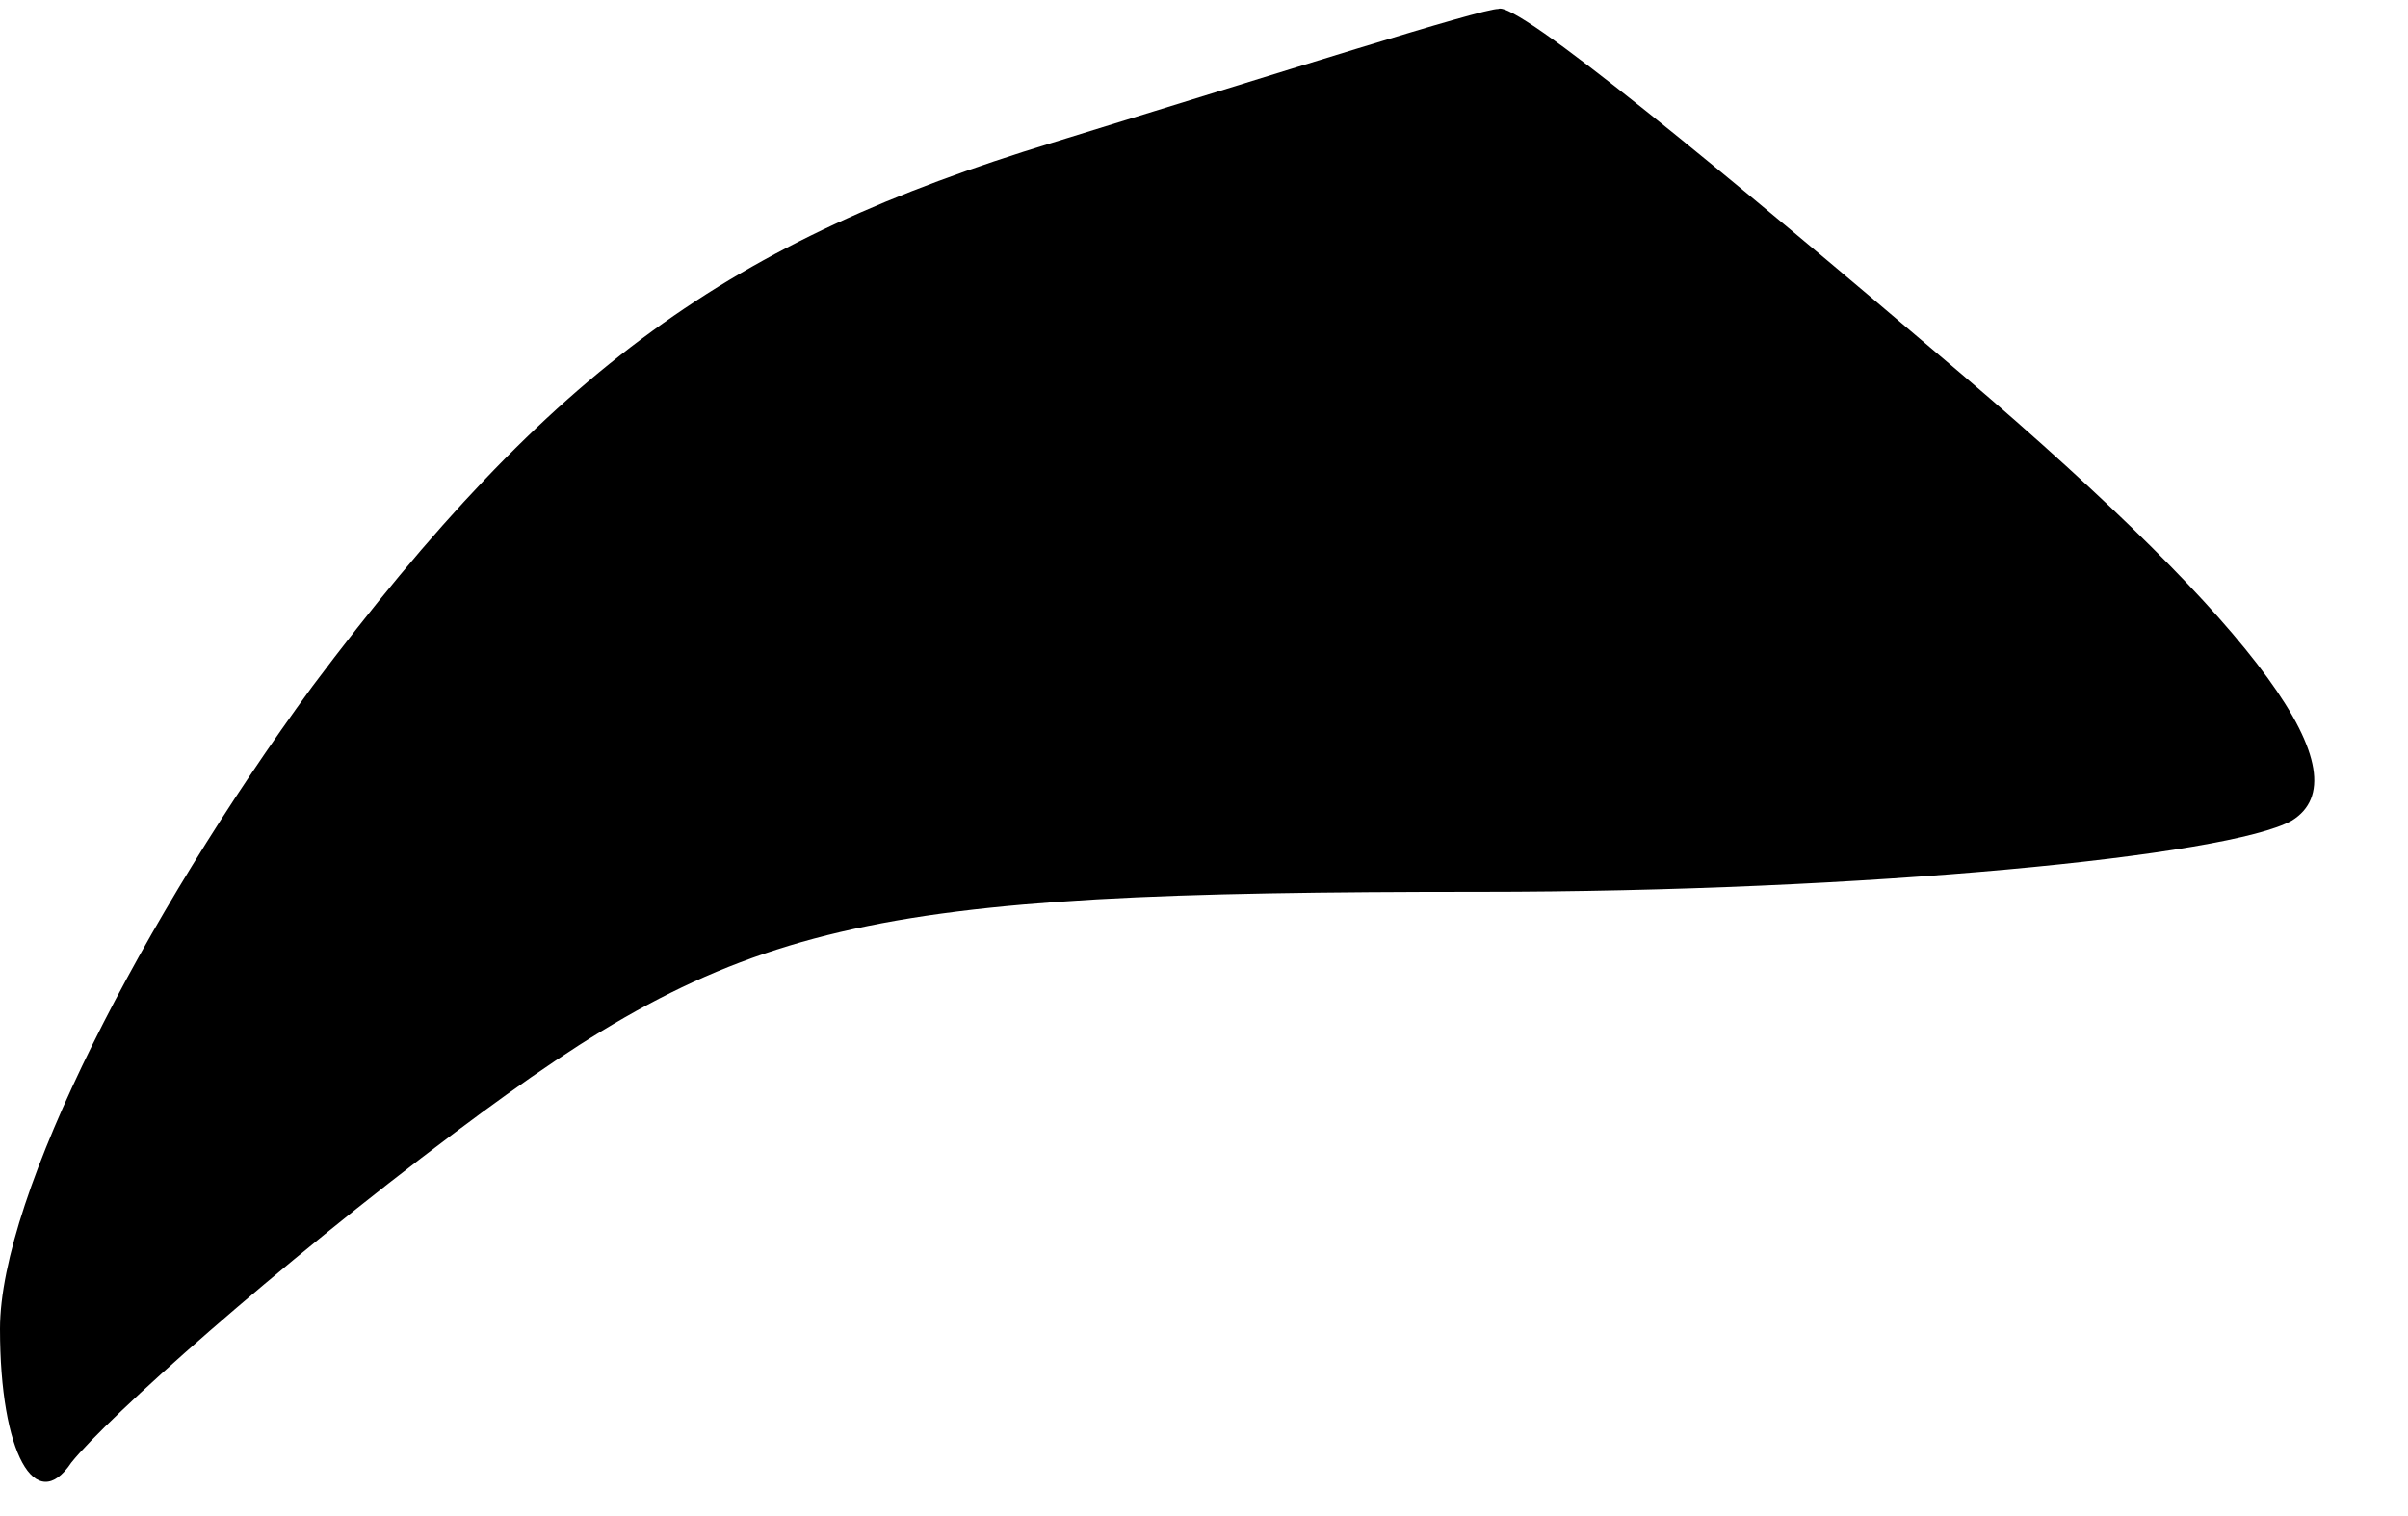 <?xml version="1.0" standalone="no"?>
<!DOCTYPE svg PUBLIC "-//W3C//DTD SVG 20010904//EN"
 "http://www.w3.org/TR/2001/REC-SVG-20010904/DTD/svg10.dtd">
<svg version="1.0" xmlns="http://www.w3.org/2000/svg"
 width="27pt" height="17pt" viewBox="0 0 27 17"
 preserveAspectRatio="xMidYMid meet">
<g transform="translate(0,17) scale(0.1,-0.1)"
fill="#000000" stroke="none">
<path fill="#000000" stroke="none" d="M118 154 c-36 -11 -56 -25 -83 -61 -19
-26 -35 -57 -35 -72 0 -14 4 -21 8 -15 4 5 23 22 43 37 32 24 45 27 115 27 43
0 84 4 91 8 8 5 -3 21 -37 50 -27 23 -50 42 -52 41 -2 0 -24 -7 -50 -15z"/>
</g>
</svg>

